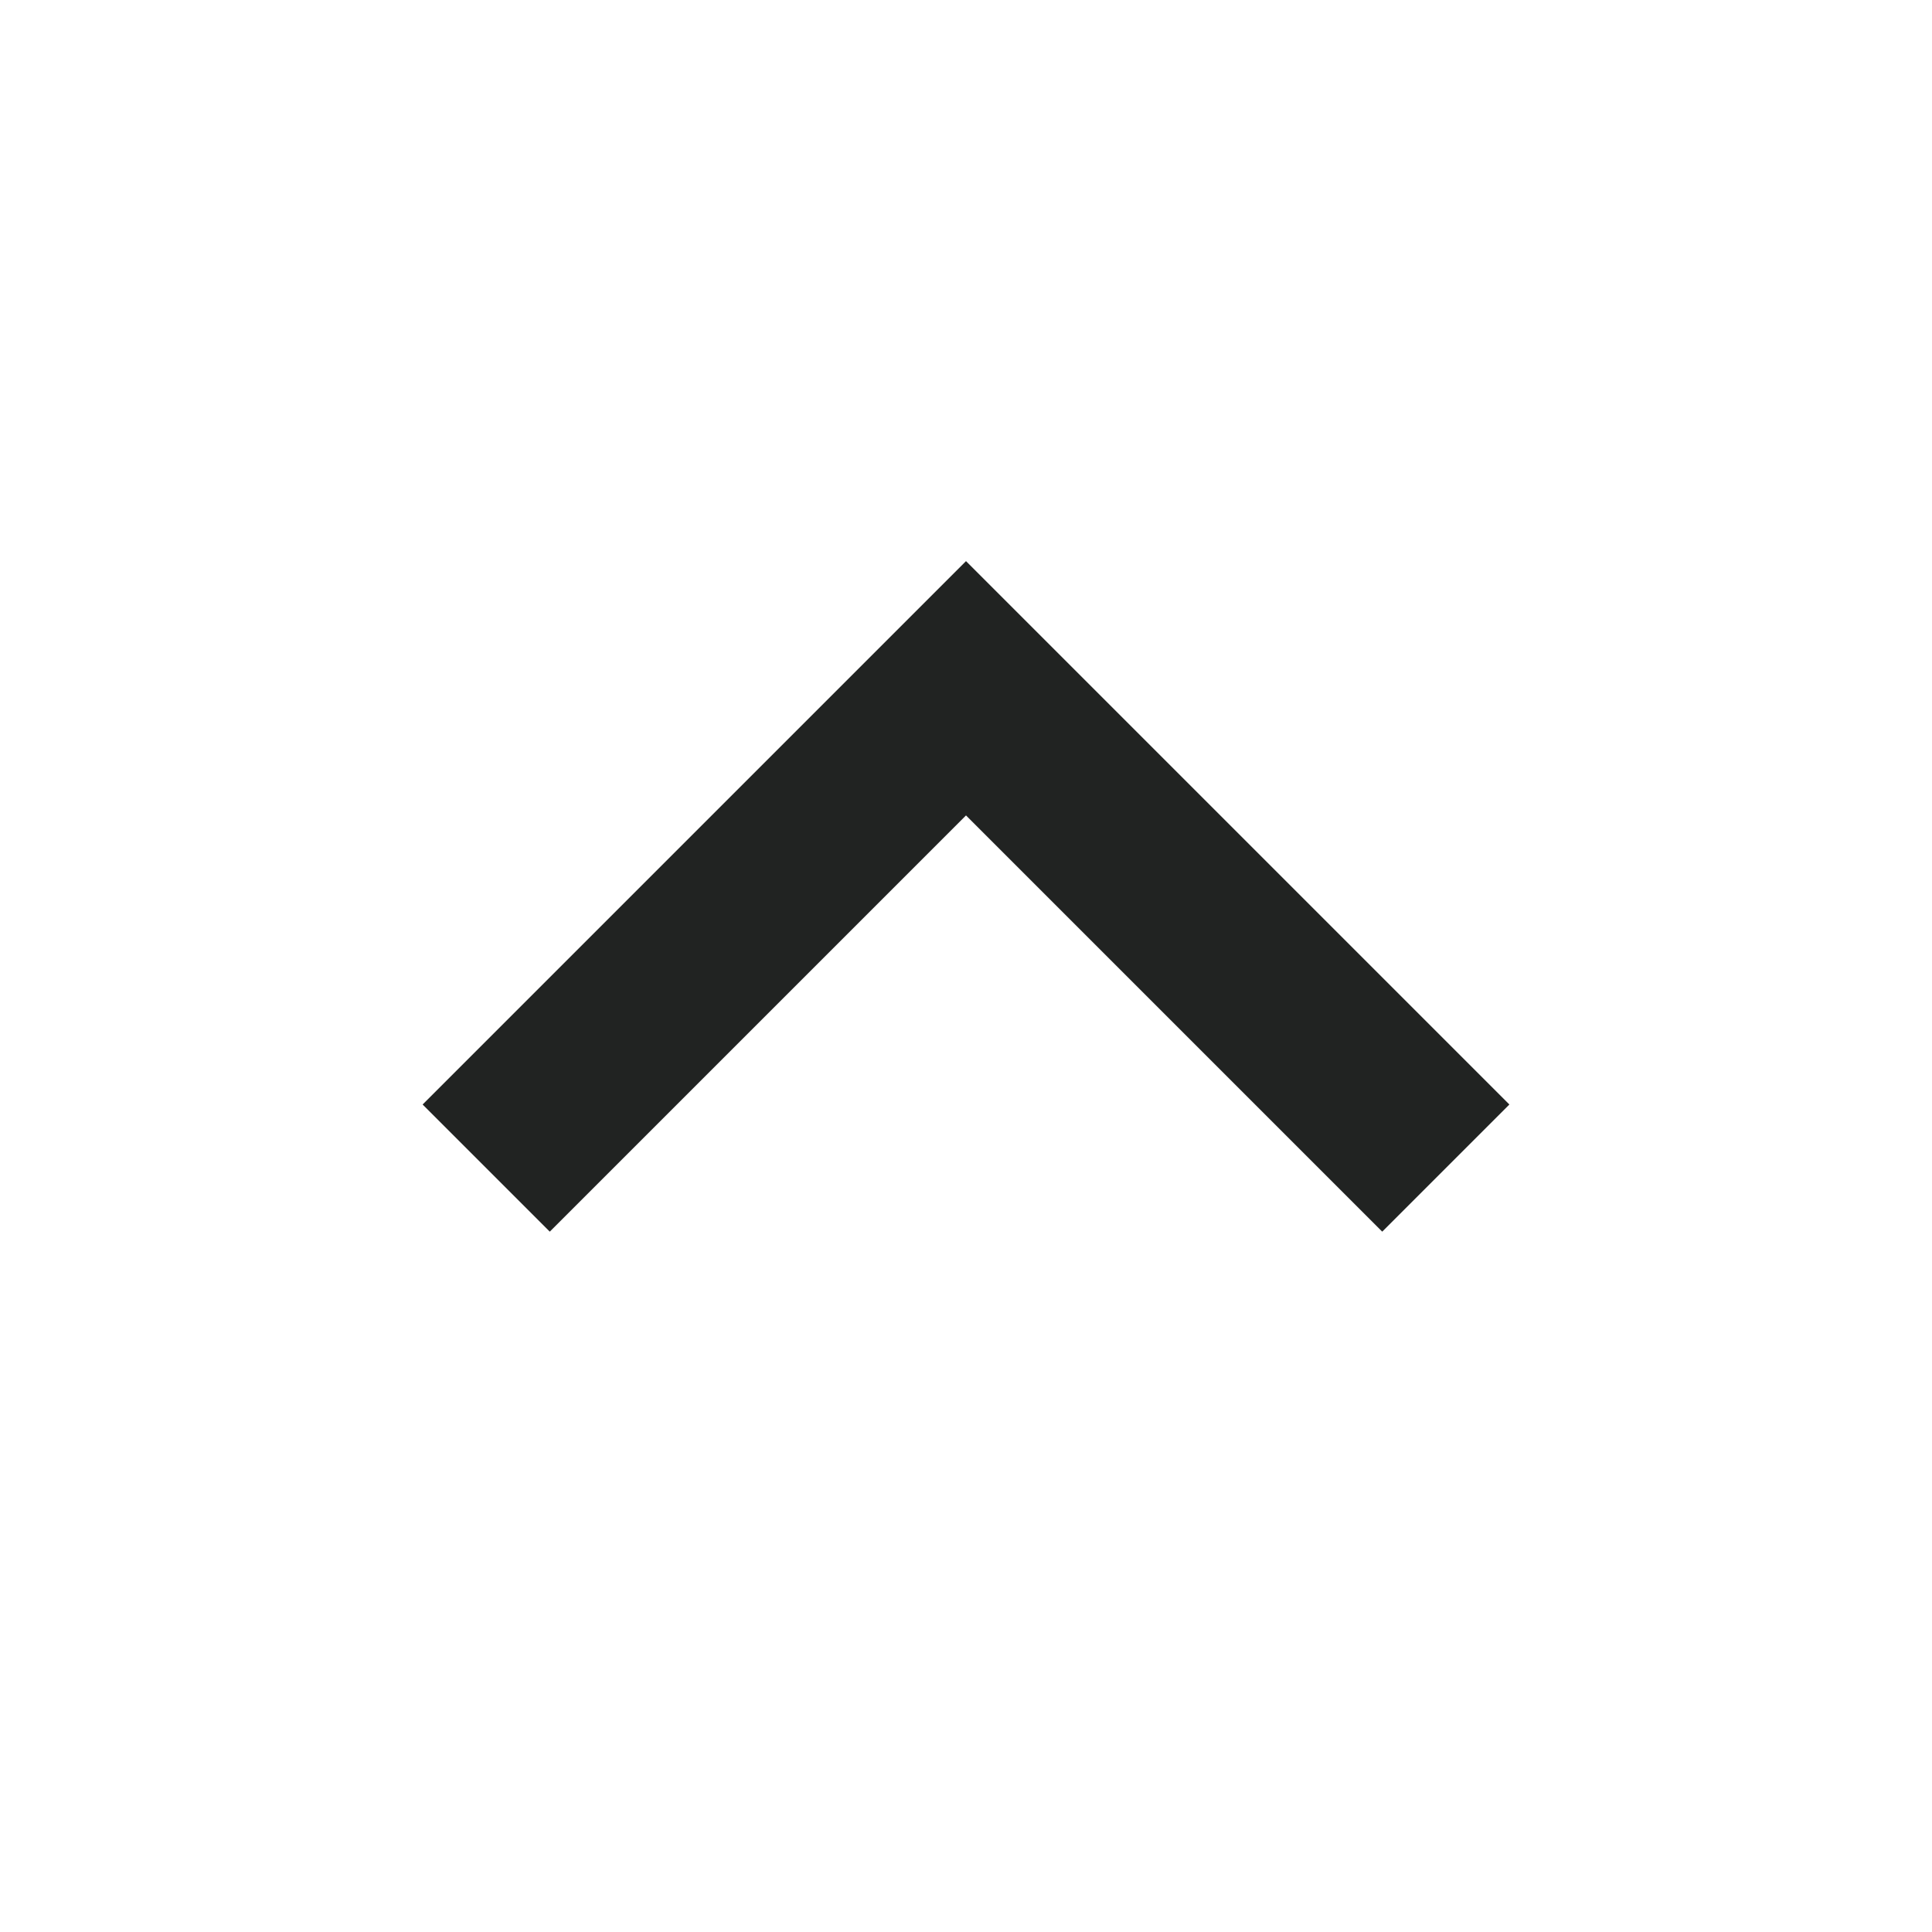 <svg width="16" height="16" viewBox="0 0 16 16" fill="none" xmlns="http://www.w3.org/2000/svg">
<path d="M11.447 10.2L12.5 9.147L8 4.647L3.5 9.147L4.553 10.2L8 6.753L11.447 10.2Z" fill="#212322"/>
</svg>
